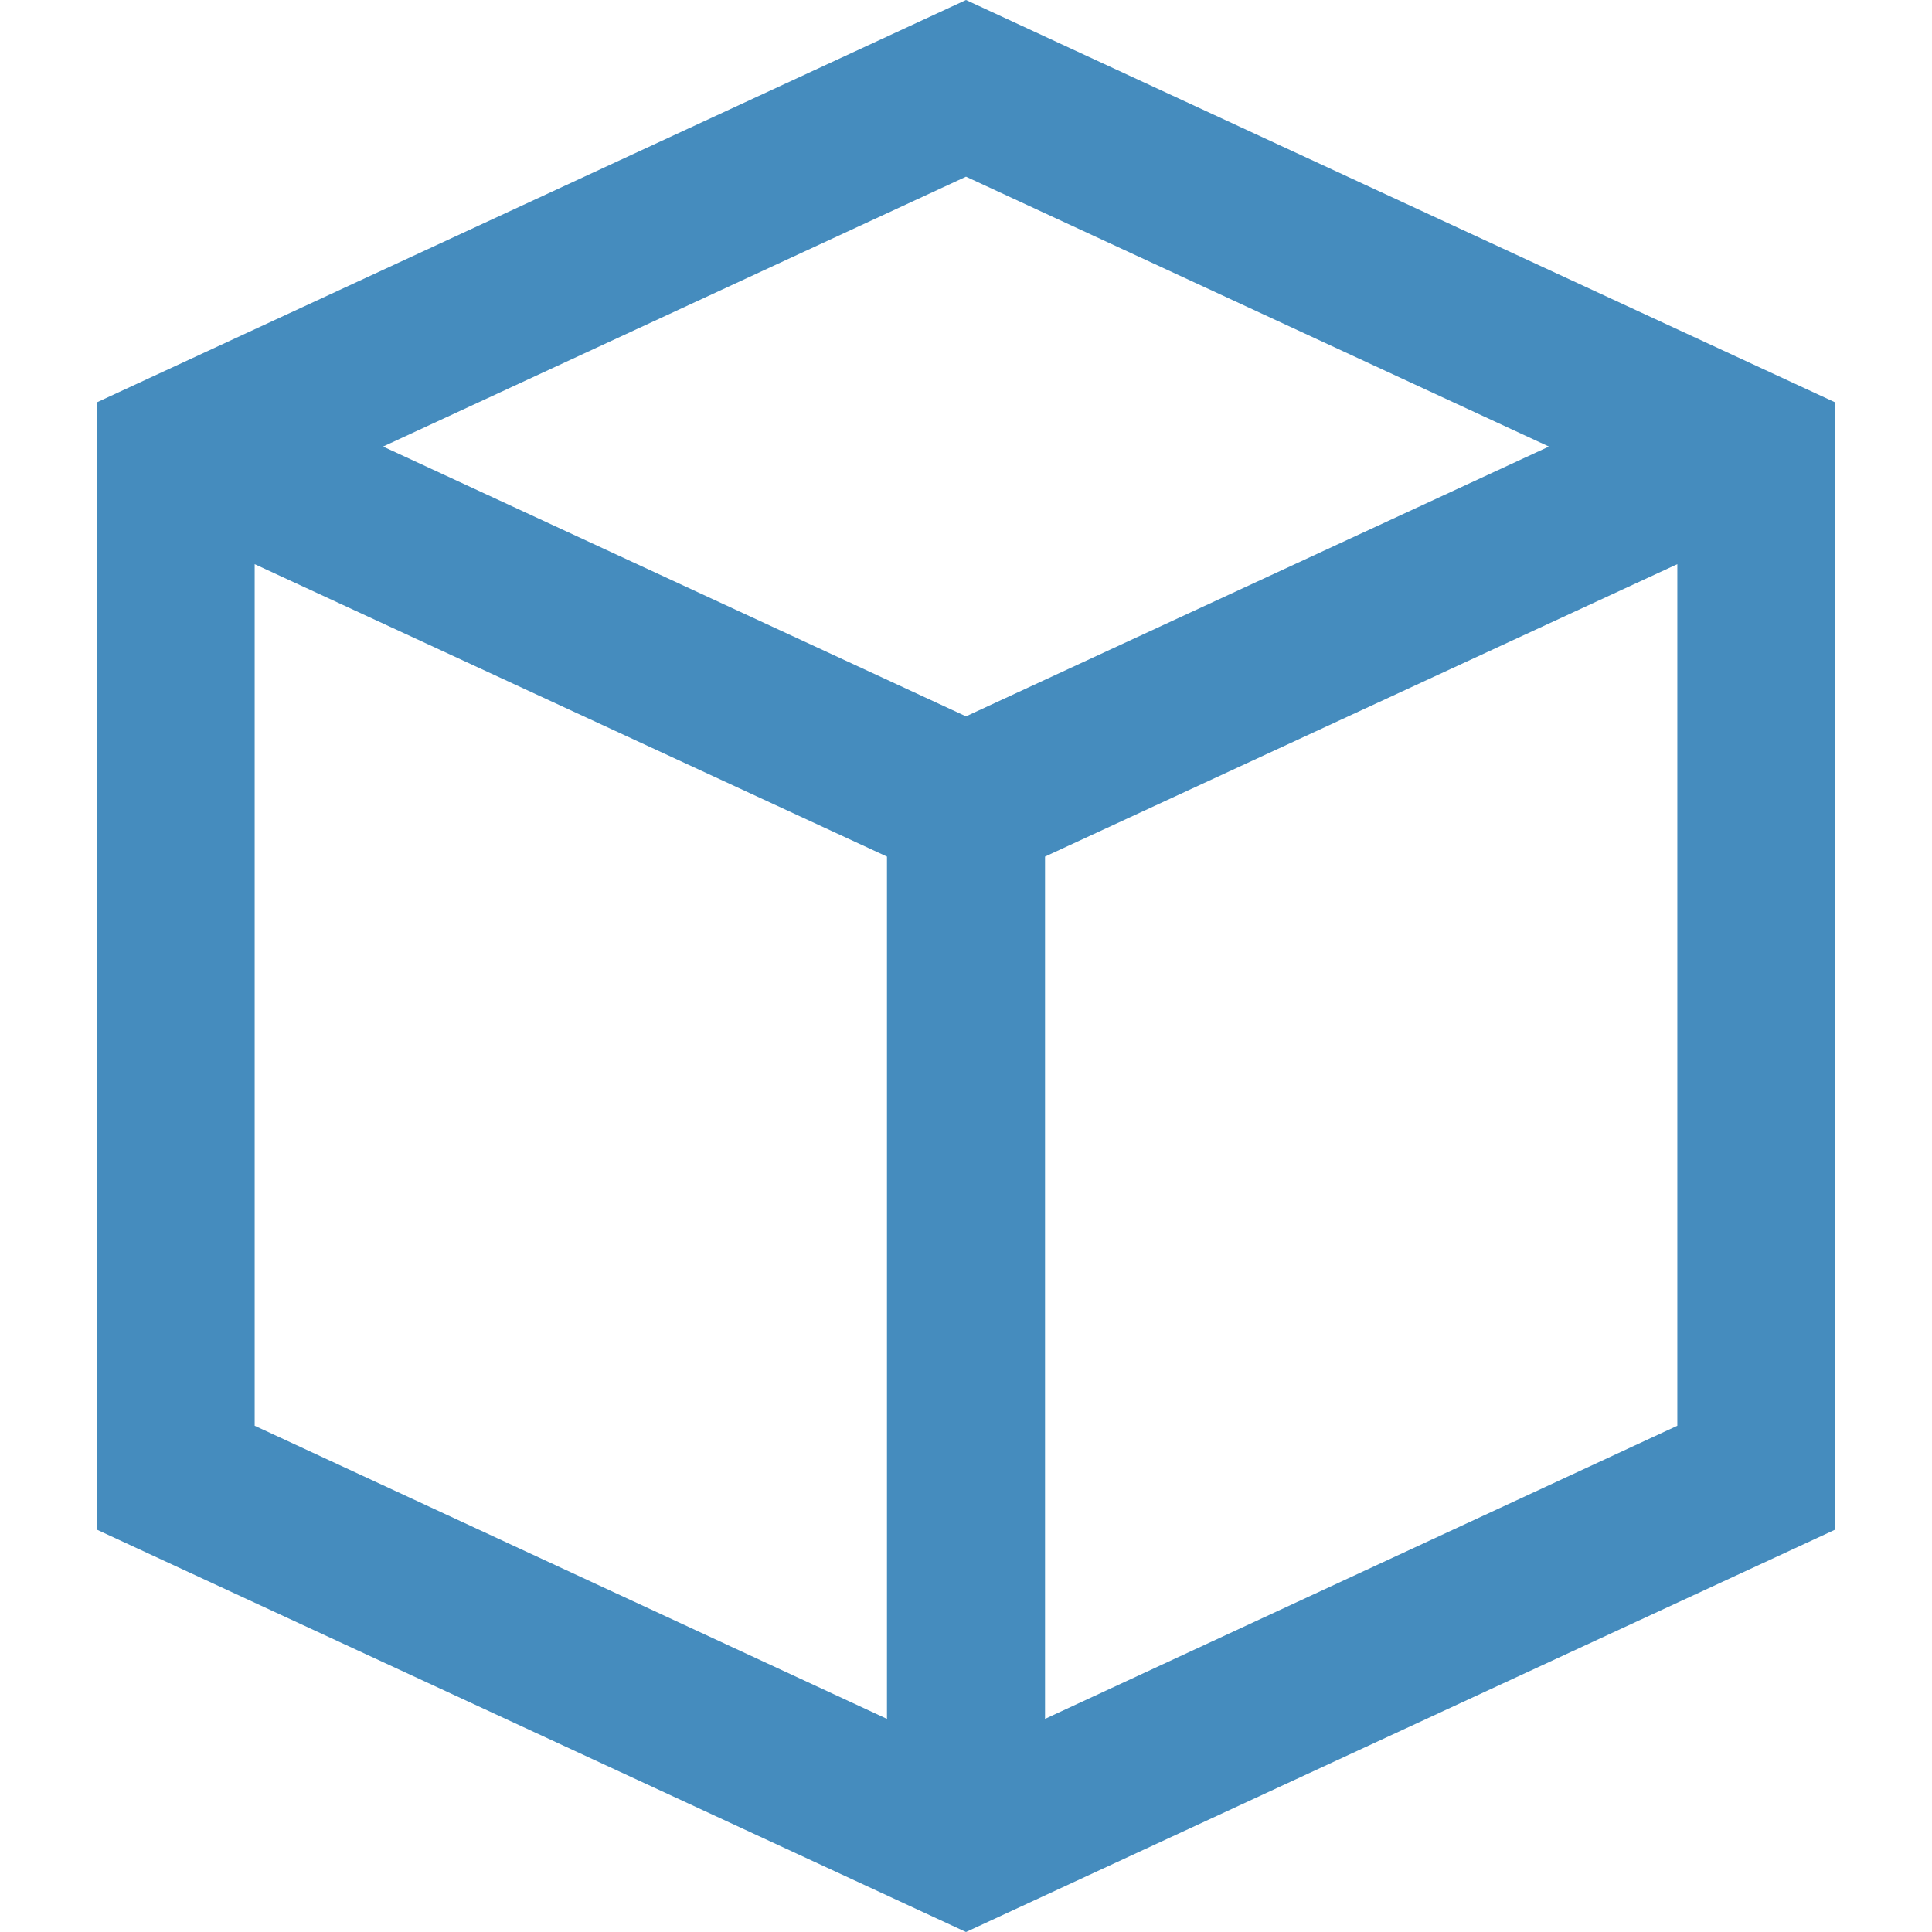 <svg viewBox="0 0 22 22" xmlns="http://www.w3.org/2000/svg"><path d="M1.1 4.583L11 0l9.9 4.583v12.834L11 22l-9.9-4.583zm9 5.171l-7.2-3.33v9.811l7.2 3.338V9.754zm9 6.481V6.424l-7.2 3.33v9.819zm-1.462-11.15L11 2.012 4.362 5.085 11 8.157z" fill="#458cbe"/></svg>